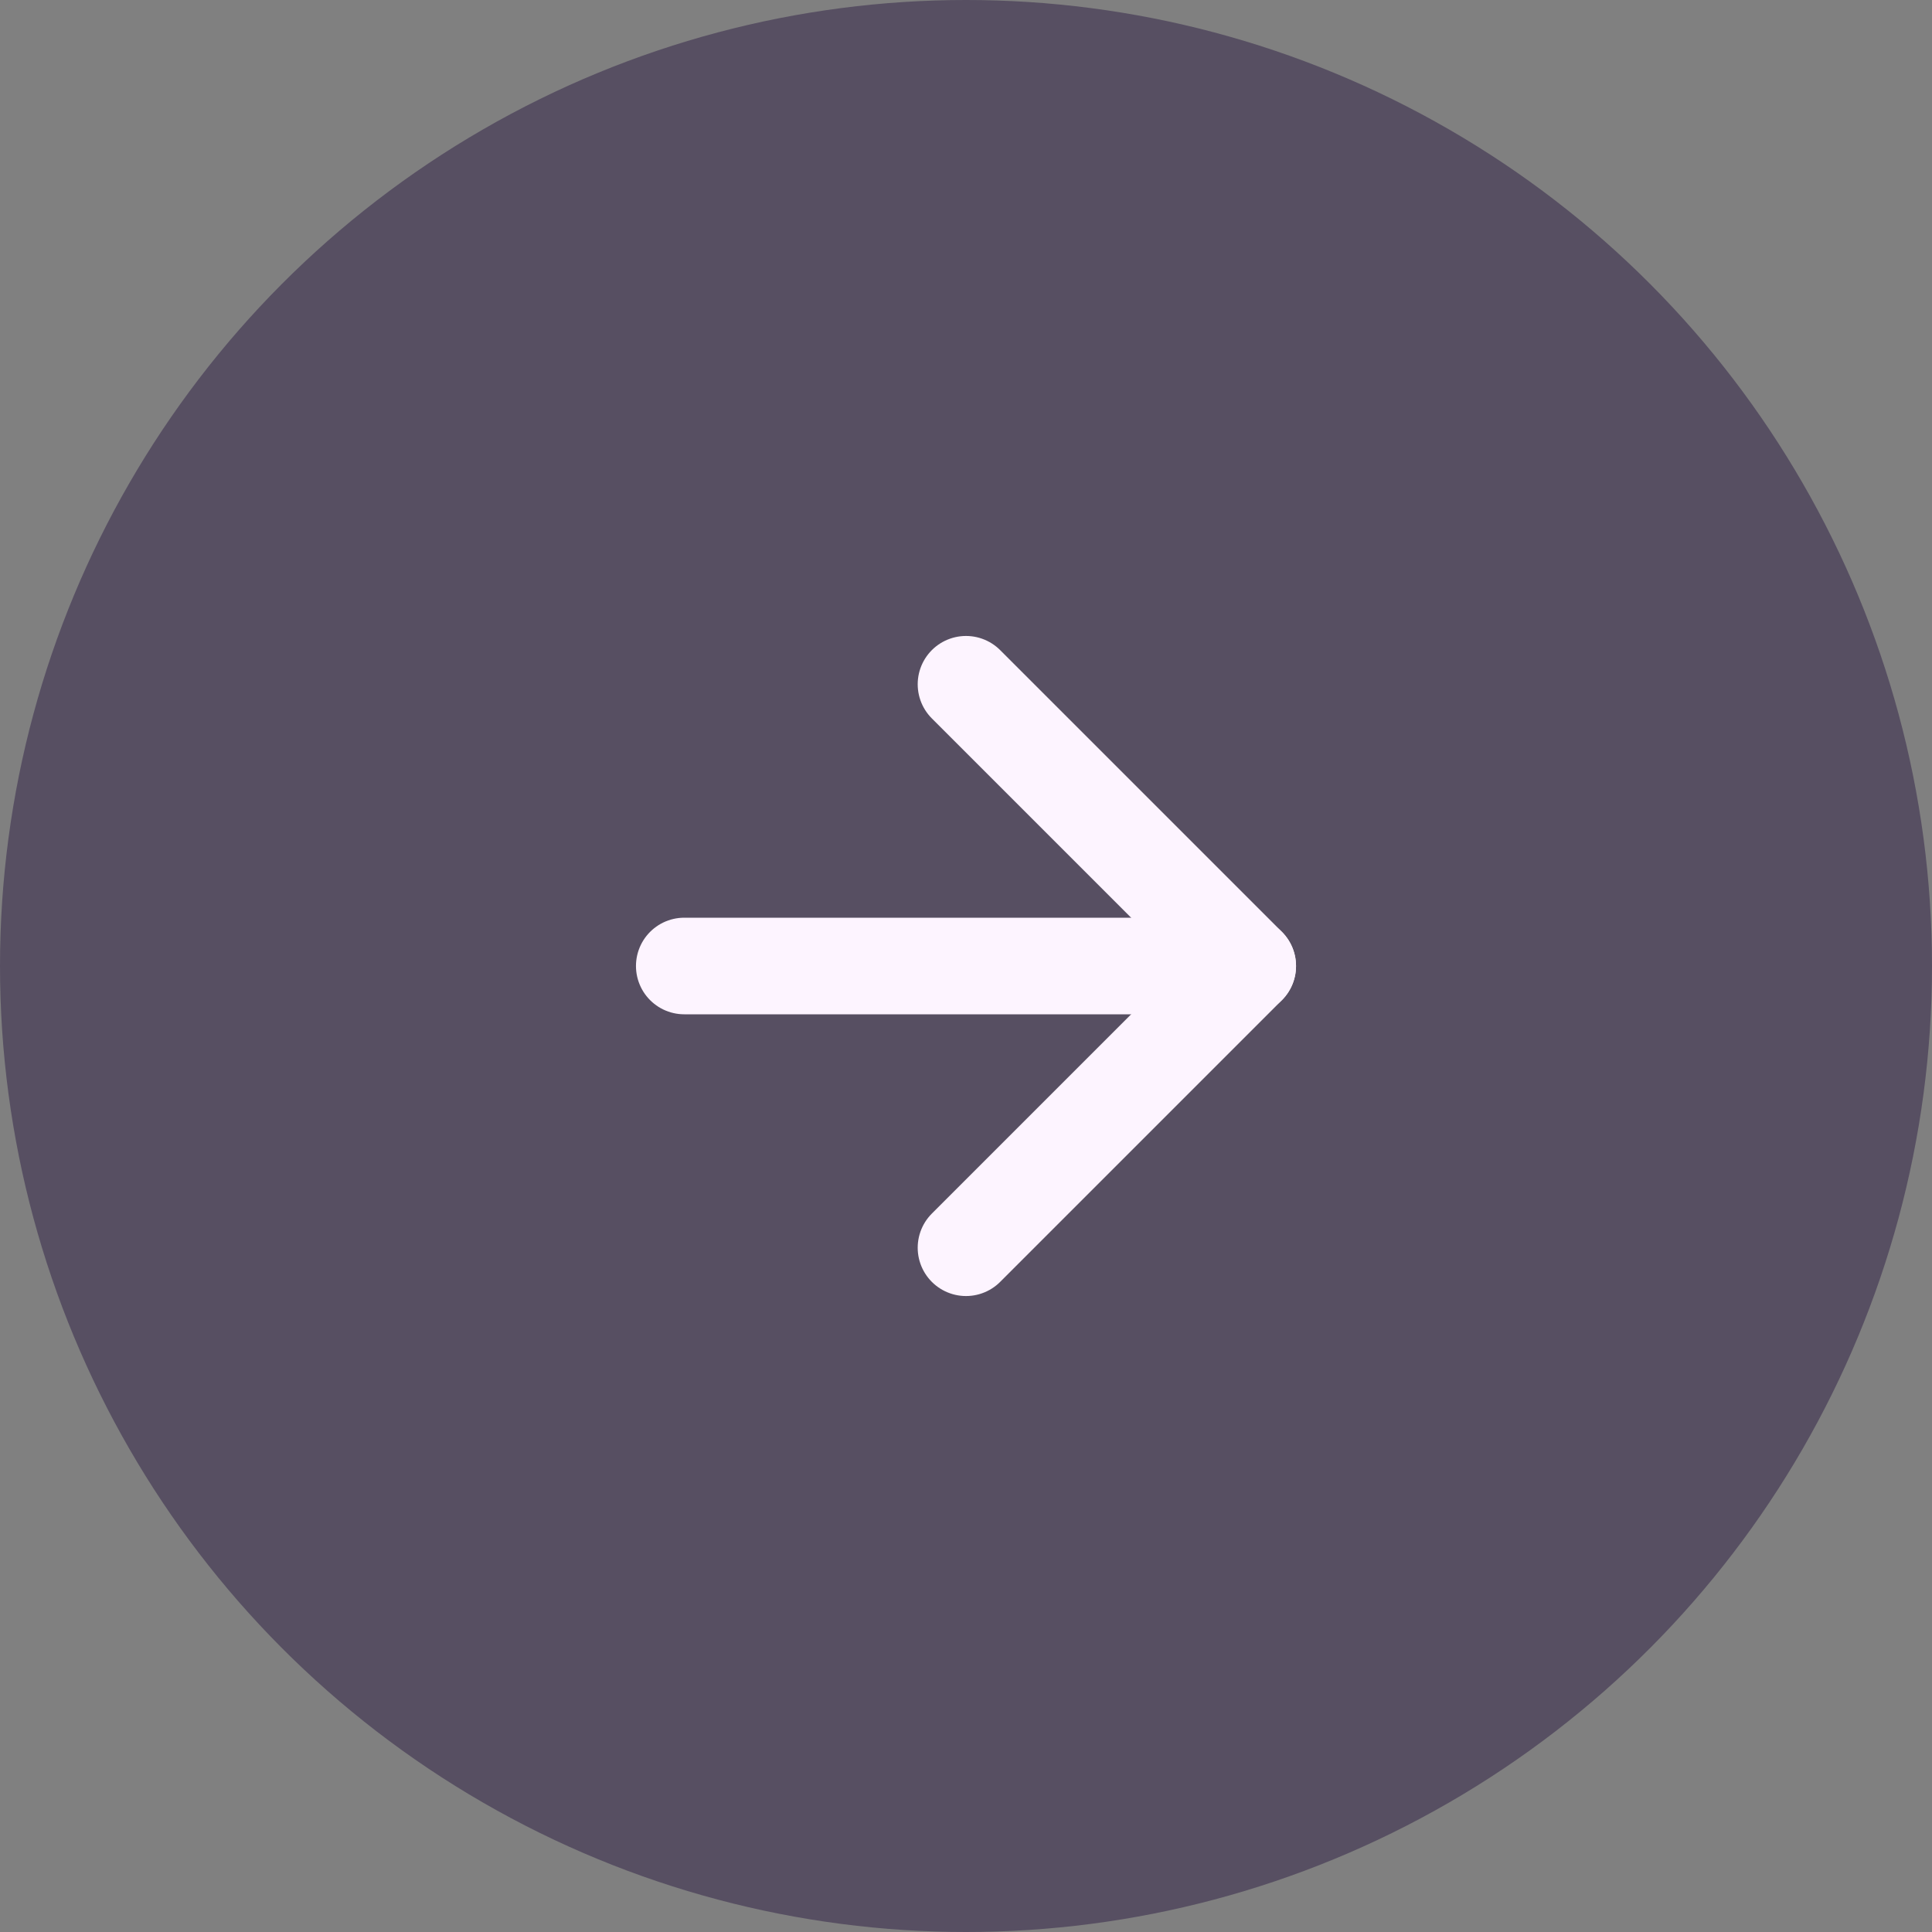 <svg width="40" height="40" viewBox="0 0 40 40" fill="none" xmlns="http://www.w3.org/2000/svg">
<rect x="0" y="0" width="40" height="40" fill="#808080" stroke="none"/>
<circle cx="20" cy="20" r="20" fill="#574F62"/>
<path d="M14.167 20H25.833" stroke="#FDF4FF" stroke-width="2" stroke-linecap="round" stroke-linejoin="round"/>
<path d="M20 14.167L25.833 20L20 25.833" stroke="#FDF4FF" stroke-width="2" stroke-linecap="round" stroke-linejoin="round"/>
</svg>
